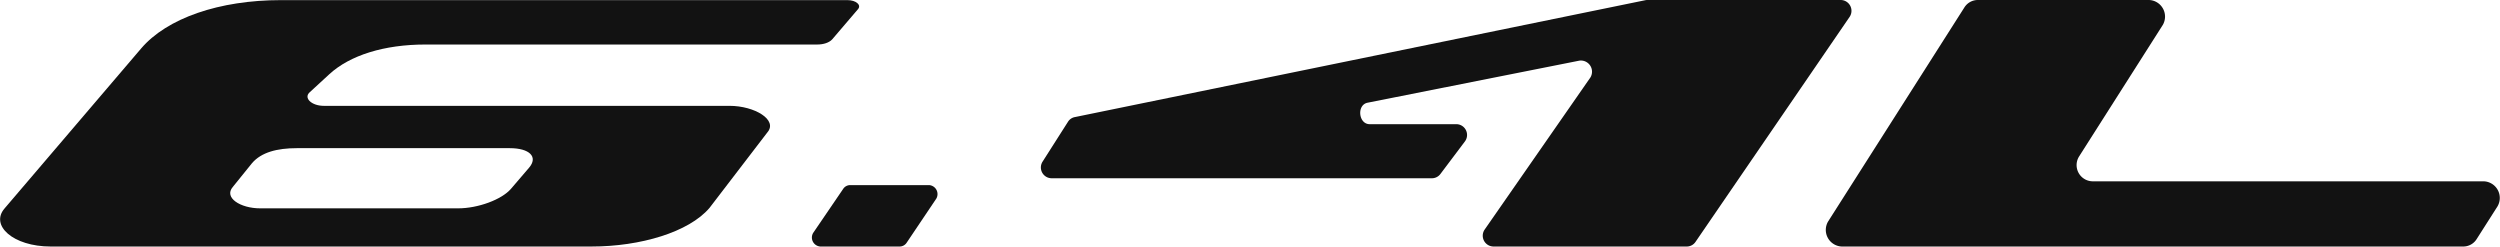 <svg xmlns="http://www.w3.org/2000/svg" viewBox="0 0 831.68 82.01"><defs><style>.cls-1{fill:#121212;fill-rule:evenodd;}</style></defs><title>6_4L</title><g id="Layer_2" data-name="Layer 2"><g id="Layer_1-2" data-name="Layer 1"><path class="cls-1" d="M-19866.46-8733.13h179.93c16.31,0,32.38-4.8,39.23-12.82l19.29-25.17c3.52-4.11-4.24-8.81-12.6-8.81h-135c-4,0-6.76-2.58-4.72-4.47l6.52-6c6.89-6.37,18.34-9.93,32-9.93h130.35c2.18,0,4-.64,5-1.72l8.59-10.05c1.2-1.41-.7-3-3.55-3h-188.44c-20.5,0-37.91,6-46.52,16.11l-45.4,53.18C-19886.68-8740.19-19879-8733.13-19866.46-8733.13Zm69.71-12.7h65.83c6.64,0,14.52-2.91,17.61-6.51l6-7c3.09-3.59.21-6.51-6.43-6.51h-70.8c-6.63,0-11.85,1.38-14.94,5l-6.39,7.91C-19808.92-8749.41-19803.38-8745.83-19796.75-8745.83Z" transform="translate(19883.31 8815.14)"/><path class="cls-1" d="M-19275.17-8741.43l45.34-71.21a5.28,5.28,0,0,1,4.56-2.5h56.91a5.53,5.53,0,0,1,4.55,8.3l-27.83,43.72a5.4,5.4,0,0,0,4.55,8.3H-19057a5.54,5.54,0,0,1,4.56,8.3l-6.94,10.89a5.24,5.24,0,0,1-4.55,2.5h-206.72A5.53,5.53,0,0,1-19275.17-8741.43Z" transform="translate(19883.31 8815.14)"/><path class="cls-1" d="M-19386.42-8733.13h64.17a3.5,3.5,0,0,0,3-1.56l51.24-74.81a3.6,3.6,0,0,0-3-5.64h-64.29a3.53,3.53,0,0,0-.72.08l-189.71,38.87a3.45,3.45,0,0,0-2.31,1.59l-8.43,13.23a3.59,3.59,0,0,0,3,5.53H-19407a3.52,3.52,0,0,0,2.88-1.43l8.13-10.8a3.59,3.59,0,0,0-2.87-5.76h-28.8c-3.73,0-4.36-6.41-.7-7.14l70.48-14a3.71,3.71,0,0,1,3.66,5.59l-35.18,50.6A3.6,3.6,0,0,0-19386.42-8733.13Z" transform="translate(19883.31 8815.14)"/><path class="cls-1" d="M-19584.1-8733.13h-26.33a3,3,0,0,1-2.38-4.5l10-14.67a2.8,2.8,0,0,1,2.39-1.26h26.21a3,3,0,0,1,2.39,4.48l-9.87,14.68A2.79,2.79,0,0,1-19584.1-8733.13Z" transform="translate(19883.31 8815.14)"/></g></g></svg>